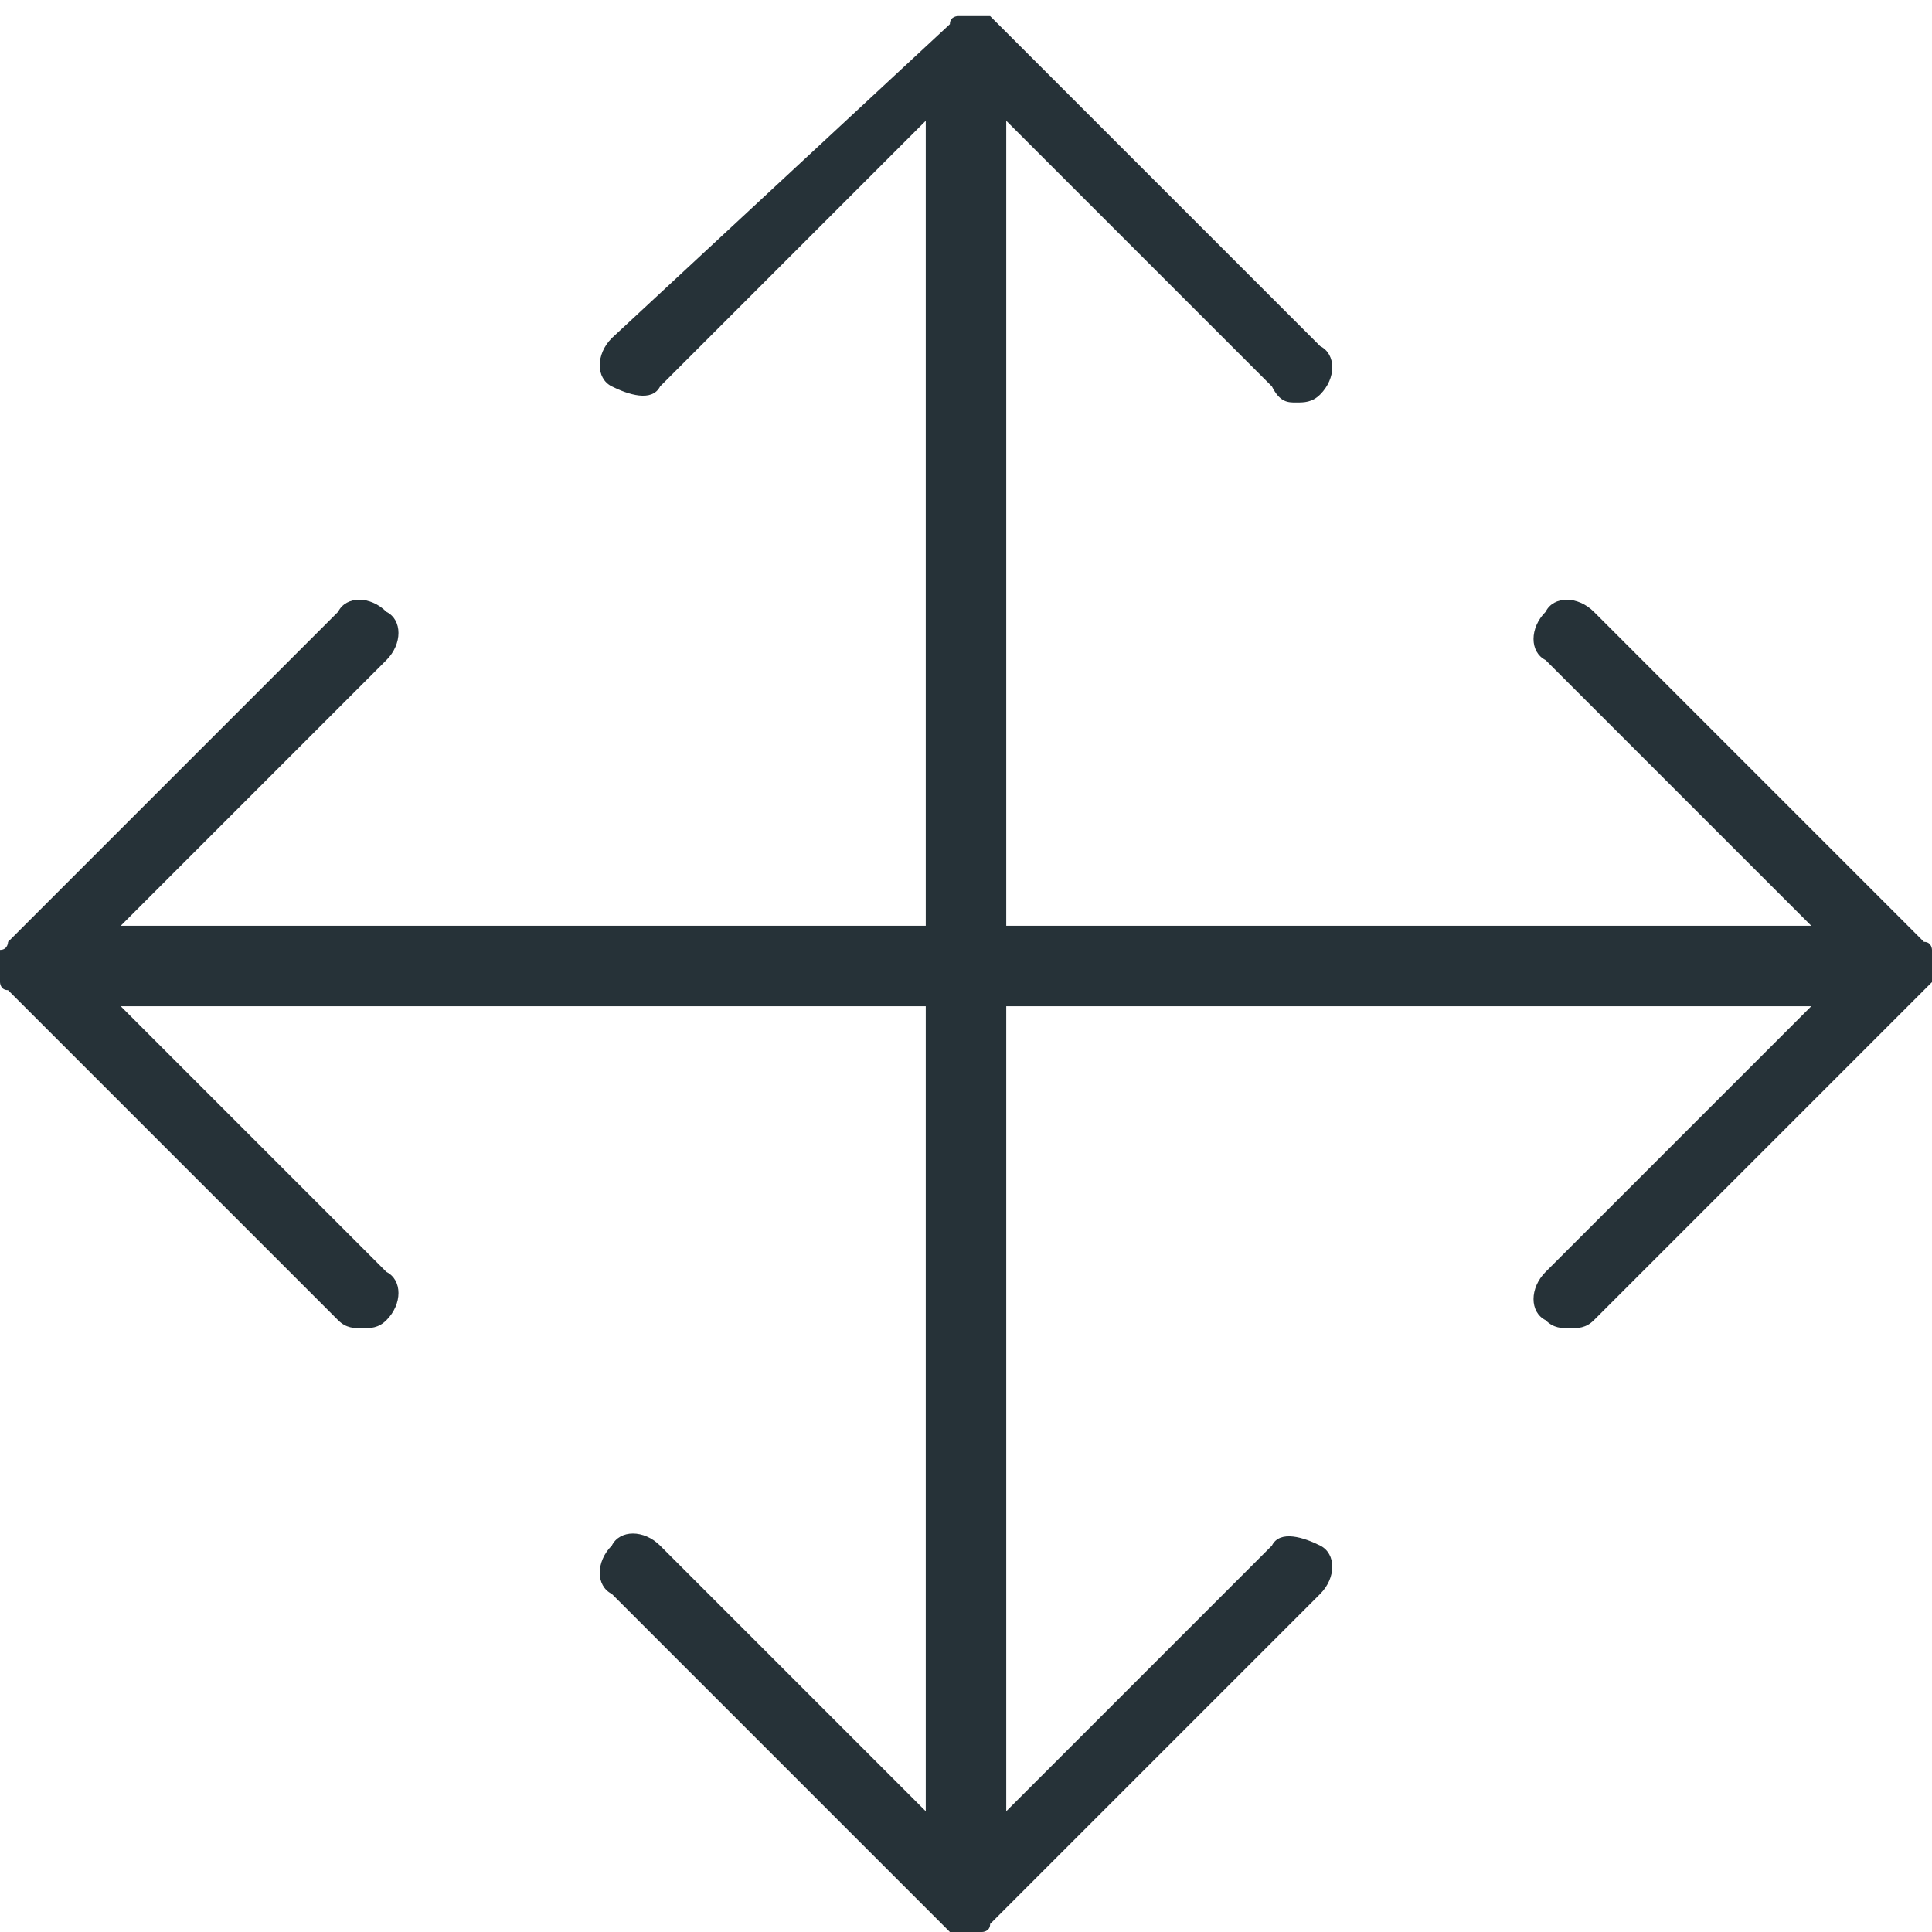 <?xml version="1.0" encoding="utf-8"?>
<!-- Generator: Adobe Illustrator 25.4.1, SVG Export Plug-In . SVG Version: 6.00 Build 0)  -->
<svg version="1.1" id="Capa_1" xmlns="http://www.w3.org/2000/svg" xmlns:xlink="http://www.w3.org/1999/xlink" x="0px" y="0px"
	 viewBox="0 0 24 24" style="enable-background:new 0 0 24 24;" xml:space="preserve">
<style type="text/css">
	.st0{fill:#263238;}
</style>
<path class="st0" d="M24,12L24,12L24,12c0,0,0-0.1,0-0.2c0,0,0-0.1-0.1-0.1l0,0l-4.1-4.1c-0.2-0.2-0.5-0.2-0.6,0
	c-0.2,0.2-0.2,0.5,0,0.6l3.3,3.3h-10v-10l3.3,3.3C15.9,5,16,5,16.1,5s0.2,0,0.3-0.1c0.2-0.2,0.2-0.5,0-0.6l-4.1-4.1l0,0
	c0,0,0,0-0.1,0c0,0-0.1,0-0.2,0l0,0c0,0,0,0,0,0s-0.1,0-0.1,0c0,0-0.1,0-0.1,0.1L7.6,4.2c-0.2,0.2-0.2,0.5,0,0.6s0.5,0.2,0.6,0
	l3.3-3.3v10h-10l3.3-3.3c0.2-0.2,0.2-0.5,0-0.6c-0.2-0.2-0.5-0.2-0.6,0l-4.1,4.1l0,0c0,0,0,0.1-0.1,0.1c0,0,0,0.1,0,0.2l0,0l0,0l0,0
	c0,0,0,0.1,0,0.2c0,0,0,0.1,0.1,0.1l4.1,4.1c0.1,0.1,0.2,0.1,0.3,0.1s0.2,0,0.3-0.1c0.2-0.2,0.2-0.5,0-0.6l-3.3-3.3h10v10l-3.3-3.3
	c-0.2-0.2-0.5-0.2-0.6,0c-0.2,0.2-0.2,0.5,0,0.6l4.1,4.1l0,0c0,0,0.1,0.1,0.1,0.1c0,0,0.1,0,0.2,0l0,0l0,0l0,0c0,0,0.1,0,0.2,0
	c0,0,0.1,0,0.1-0.1l4.1-4.1c0.2-0.2,0.2-0.5,0-0.6s-0.5-0.2-0.6,0l-3.3,3.3v-10h10l-3.3,3.3c-0.2,0.2-0.2,0.5,0,0.6
	c0.1,0.1,0.2,0.1,0.3,0.1s0.2,0,0.3-0.1l4.1-4.1c0,0,0.1-0.1,0.1-0.1C24,12.1,24,12.1,24,12L24,12z"/>
</svg>
